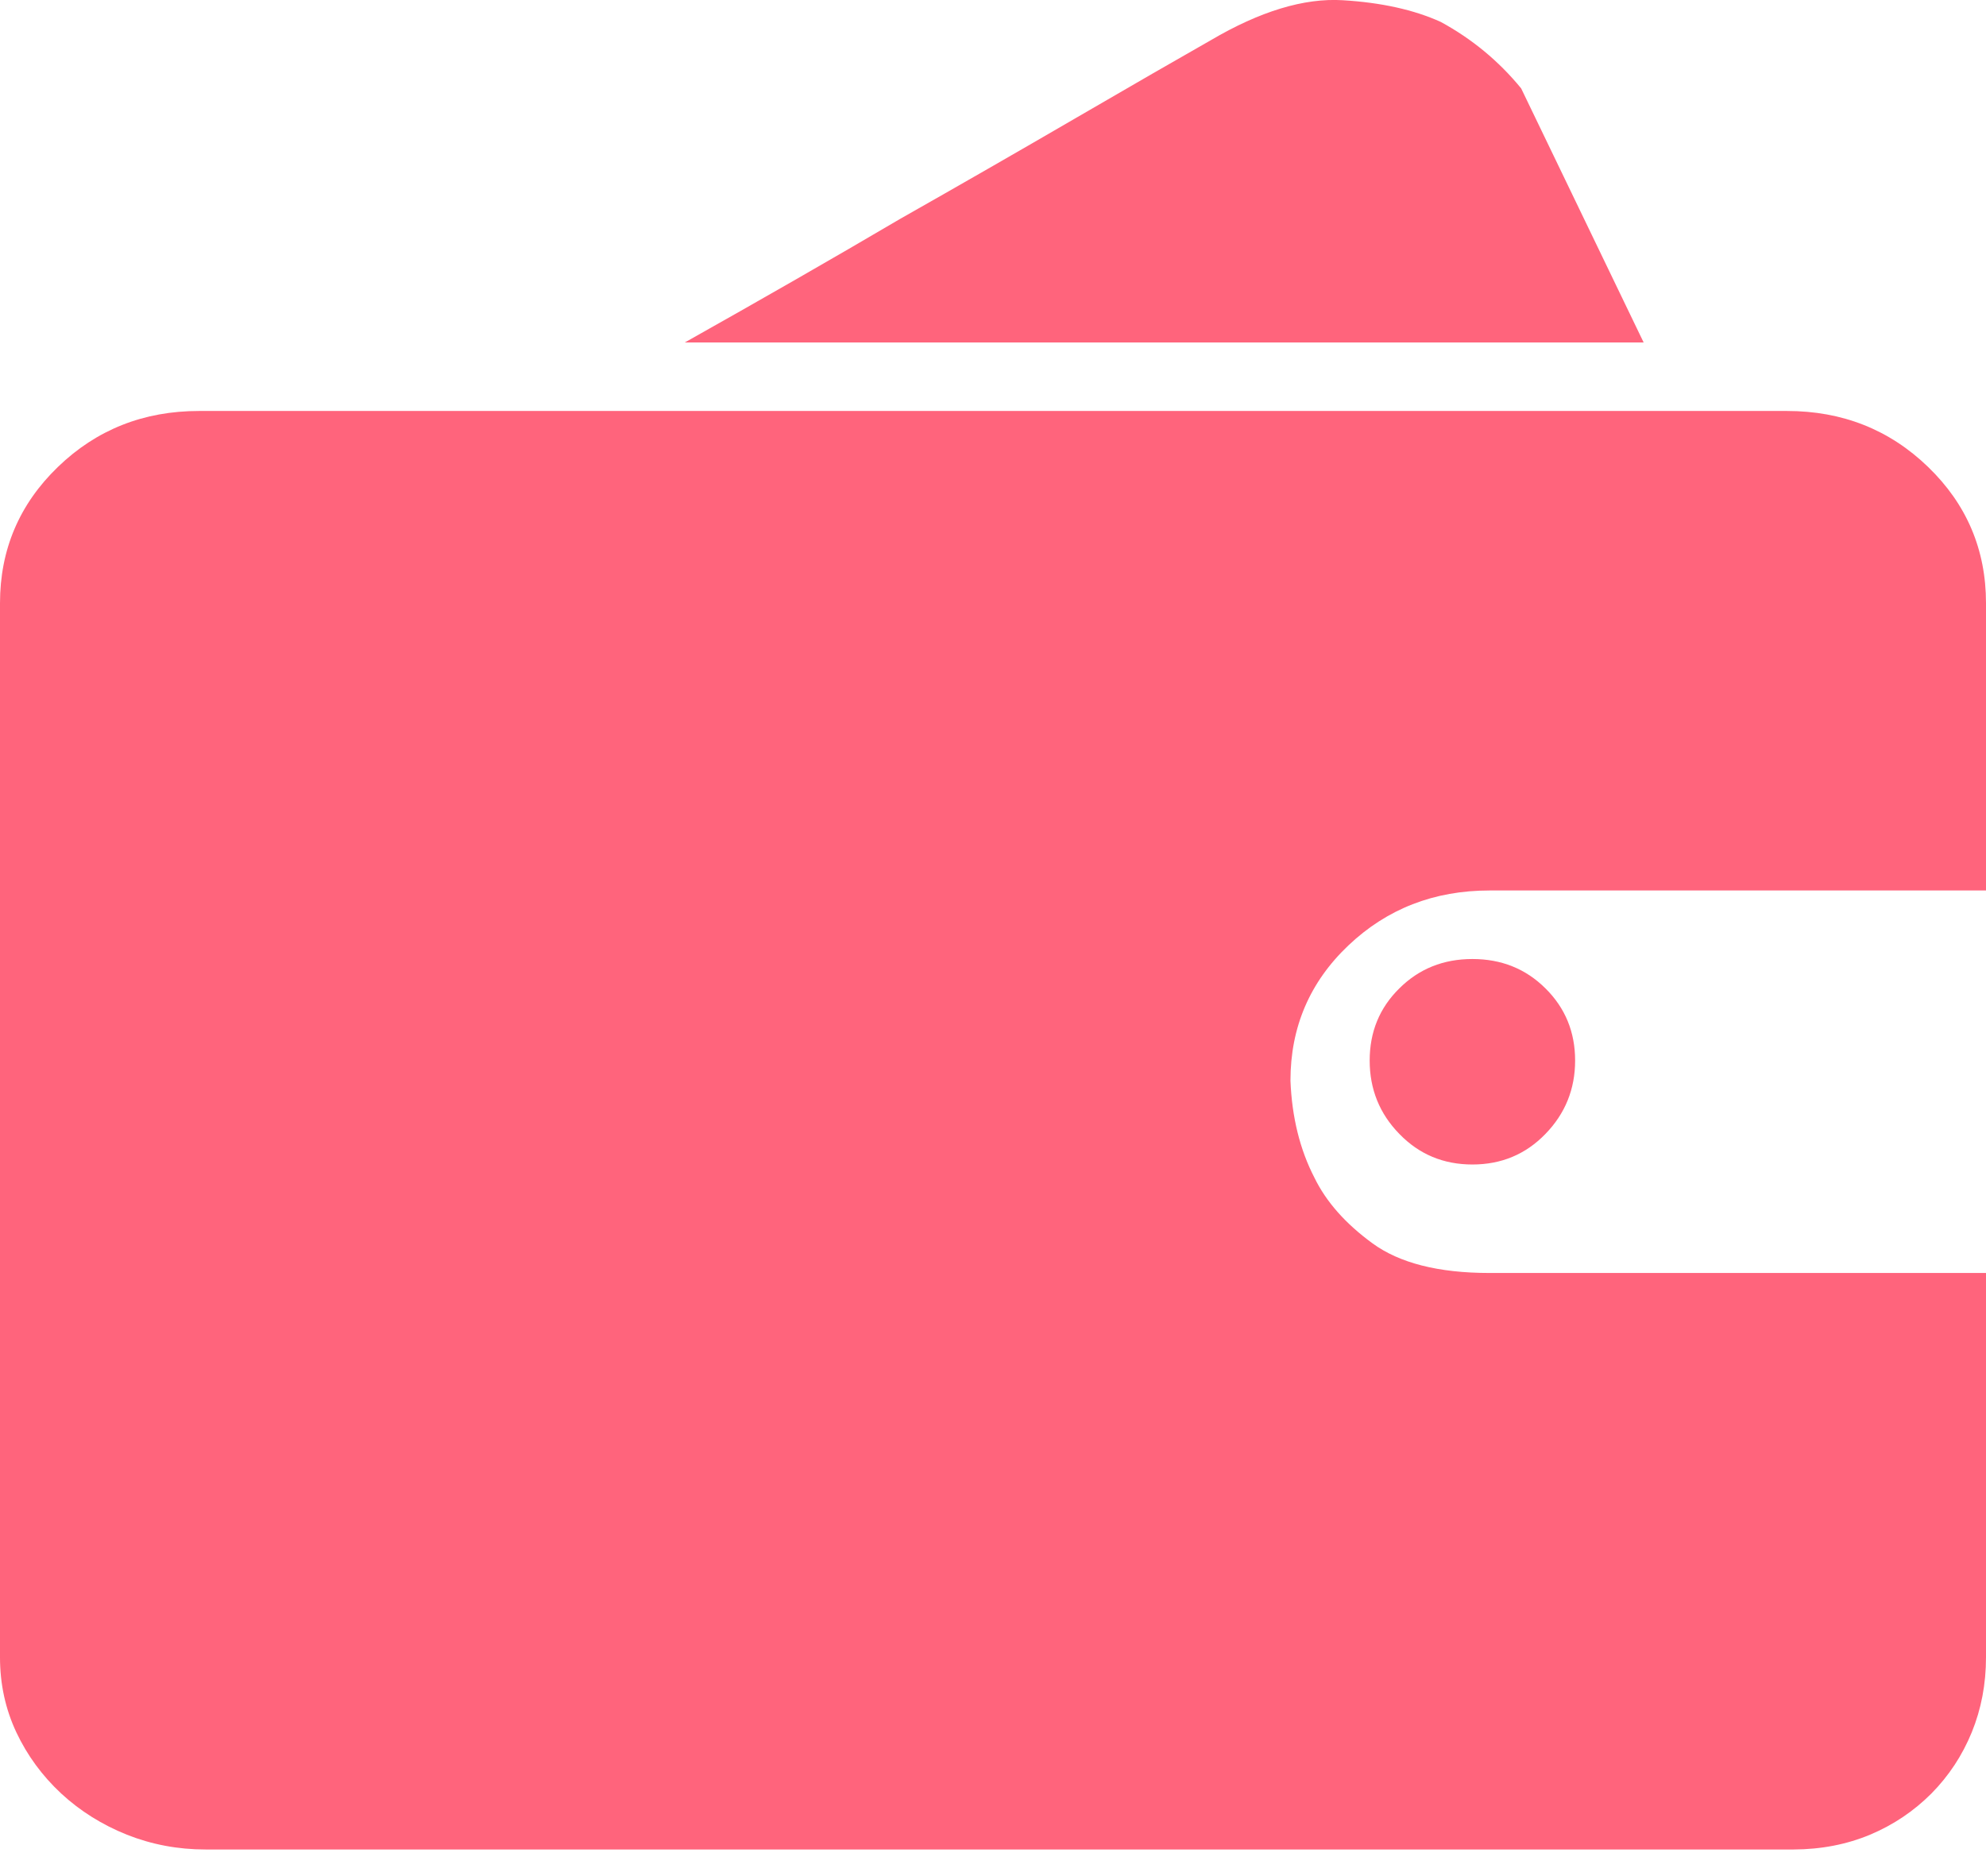 <?xml version="1.0" encoding="UTF-8"?>
<svg width="18px" height="17px" viewBox="0 0 18 17" version="1.1" xmlns="http://www.w3.org/2000/svg" xmlns:xlink="http://www.w3.org/1999/xlink">
    <!-- Generator: Sketch 49.3 (51167) - http://www.bohemiancoding.com/sketch -->
    <title>我的钱包</title>
    <desc>Created with Sketch.</desc>
    <defs></defs>
    <g id="Page-1" stroke="none" stroke-width="1" fill="none" fill-rule="evenodd">
        <g id="书架" transform="translate(-403, -393)" fill="#FF647C">
            <g id="Group-6" transform="translate(360, 91)">
                <g id="left">
                    <g id="Group-Copy-5" transform="translate(0, 287)">
                        <path d="M61,30.017 C61,30.26 60.957,30.486 60.871,30.697 C60.785,30.907 60.663,31.092 60.505,31.252 C60.346,31.411 60.161,31.536 59.949,31.625 C59.738,31.713 59.507,31.758 59.255,31.759 L44.864,31.759 C44.612,31.759 44.375,31.714 44.15,31.625 C43.926,31.535 43.727,31.411 43.555,31.252 C43.383,31.092 43.247,30.907 43.148,30.697 C43.049,30.486 43,30.26 43,30.017 L43,20.466 C43,19.981 43.175,19.569 43.525,19.231 C43.875,18.893 44.302,18.724 44.804,18.724 L59.196,18.724 C59.698,18.724 60.125,18.893 60.475,19.231 C60.825,19.569 61,19.981 61,20.466 L61,23.069 L56.5,23.069 C55.998,23.069 55.571,23.235 55.221,23.567 C54.871,23.899 54.696,24.308 54.696,24.792 C54.709,25.124 54.782,25.418 54.914,25.673 C55.02,25.89 55.195,26.088 55.439,26.266 C55.684,26.445 56.037,26.535 56.5,26.535 L61,26.535 L61,30.018 L61,30.017 Z M57.897,18.103 L49.207,18.103 C49.896,17.716 50.547,17.343 51.159,16.983 C51.696,16.679 52.225,16.375 52.748,16.071 C53.271,15.767 53.679,15.532 53.973,15.365 C54.42,15.102 54.819,14.981 55.169,15.002 C55.52,15.023 55.817,15.089 56.059,15.199 C56.34,15.352 56.583,15.552 56.787,15.801 L57.897,18.103 Z M55.414,24.61 C55.414,24.351 55.503,24.133 55.683,23.956 C55.862,23.778 56.083,23.69 56.345,23.69 C56.607,23.69 56.828,23.778 57.007,23.956 C57.186,24.133 57.276,24.351 57.276,24.61 C57.276,24.869 57.186,25.091 57.007,25.275 C56.828,25.46 56.607,25.552 56.345,25.552 C56.083,25.552 55.862,25.46 55.683,25.275 C55.503,25.091 55.414,24.869 55.414,24.61 Z" id="我的钱包"></path>
                    </g>
                </g>
            </g>
        </g>
    </g>
</svg>
